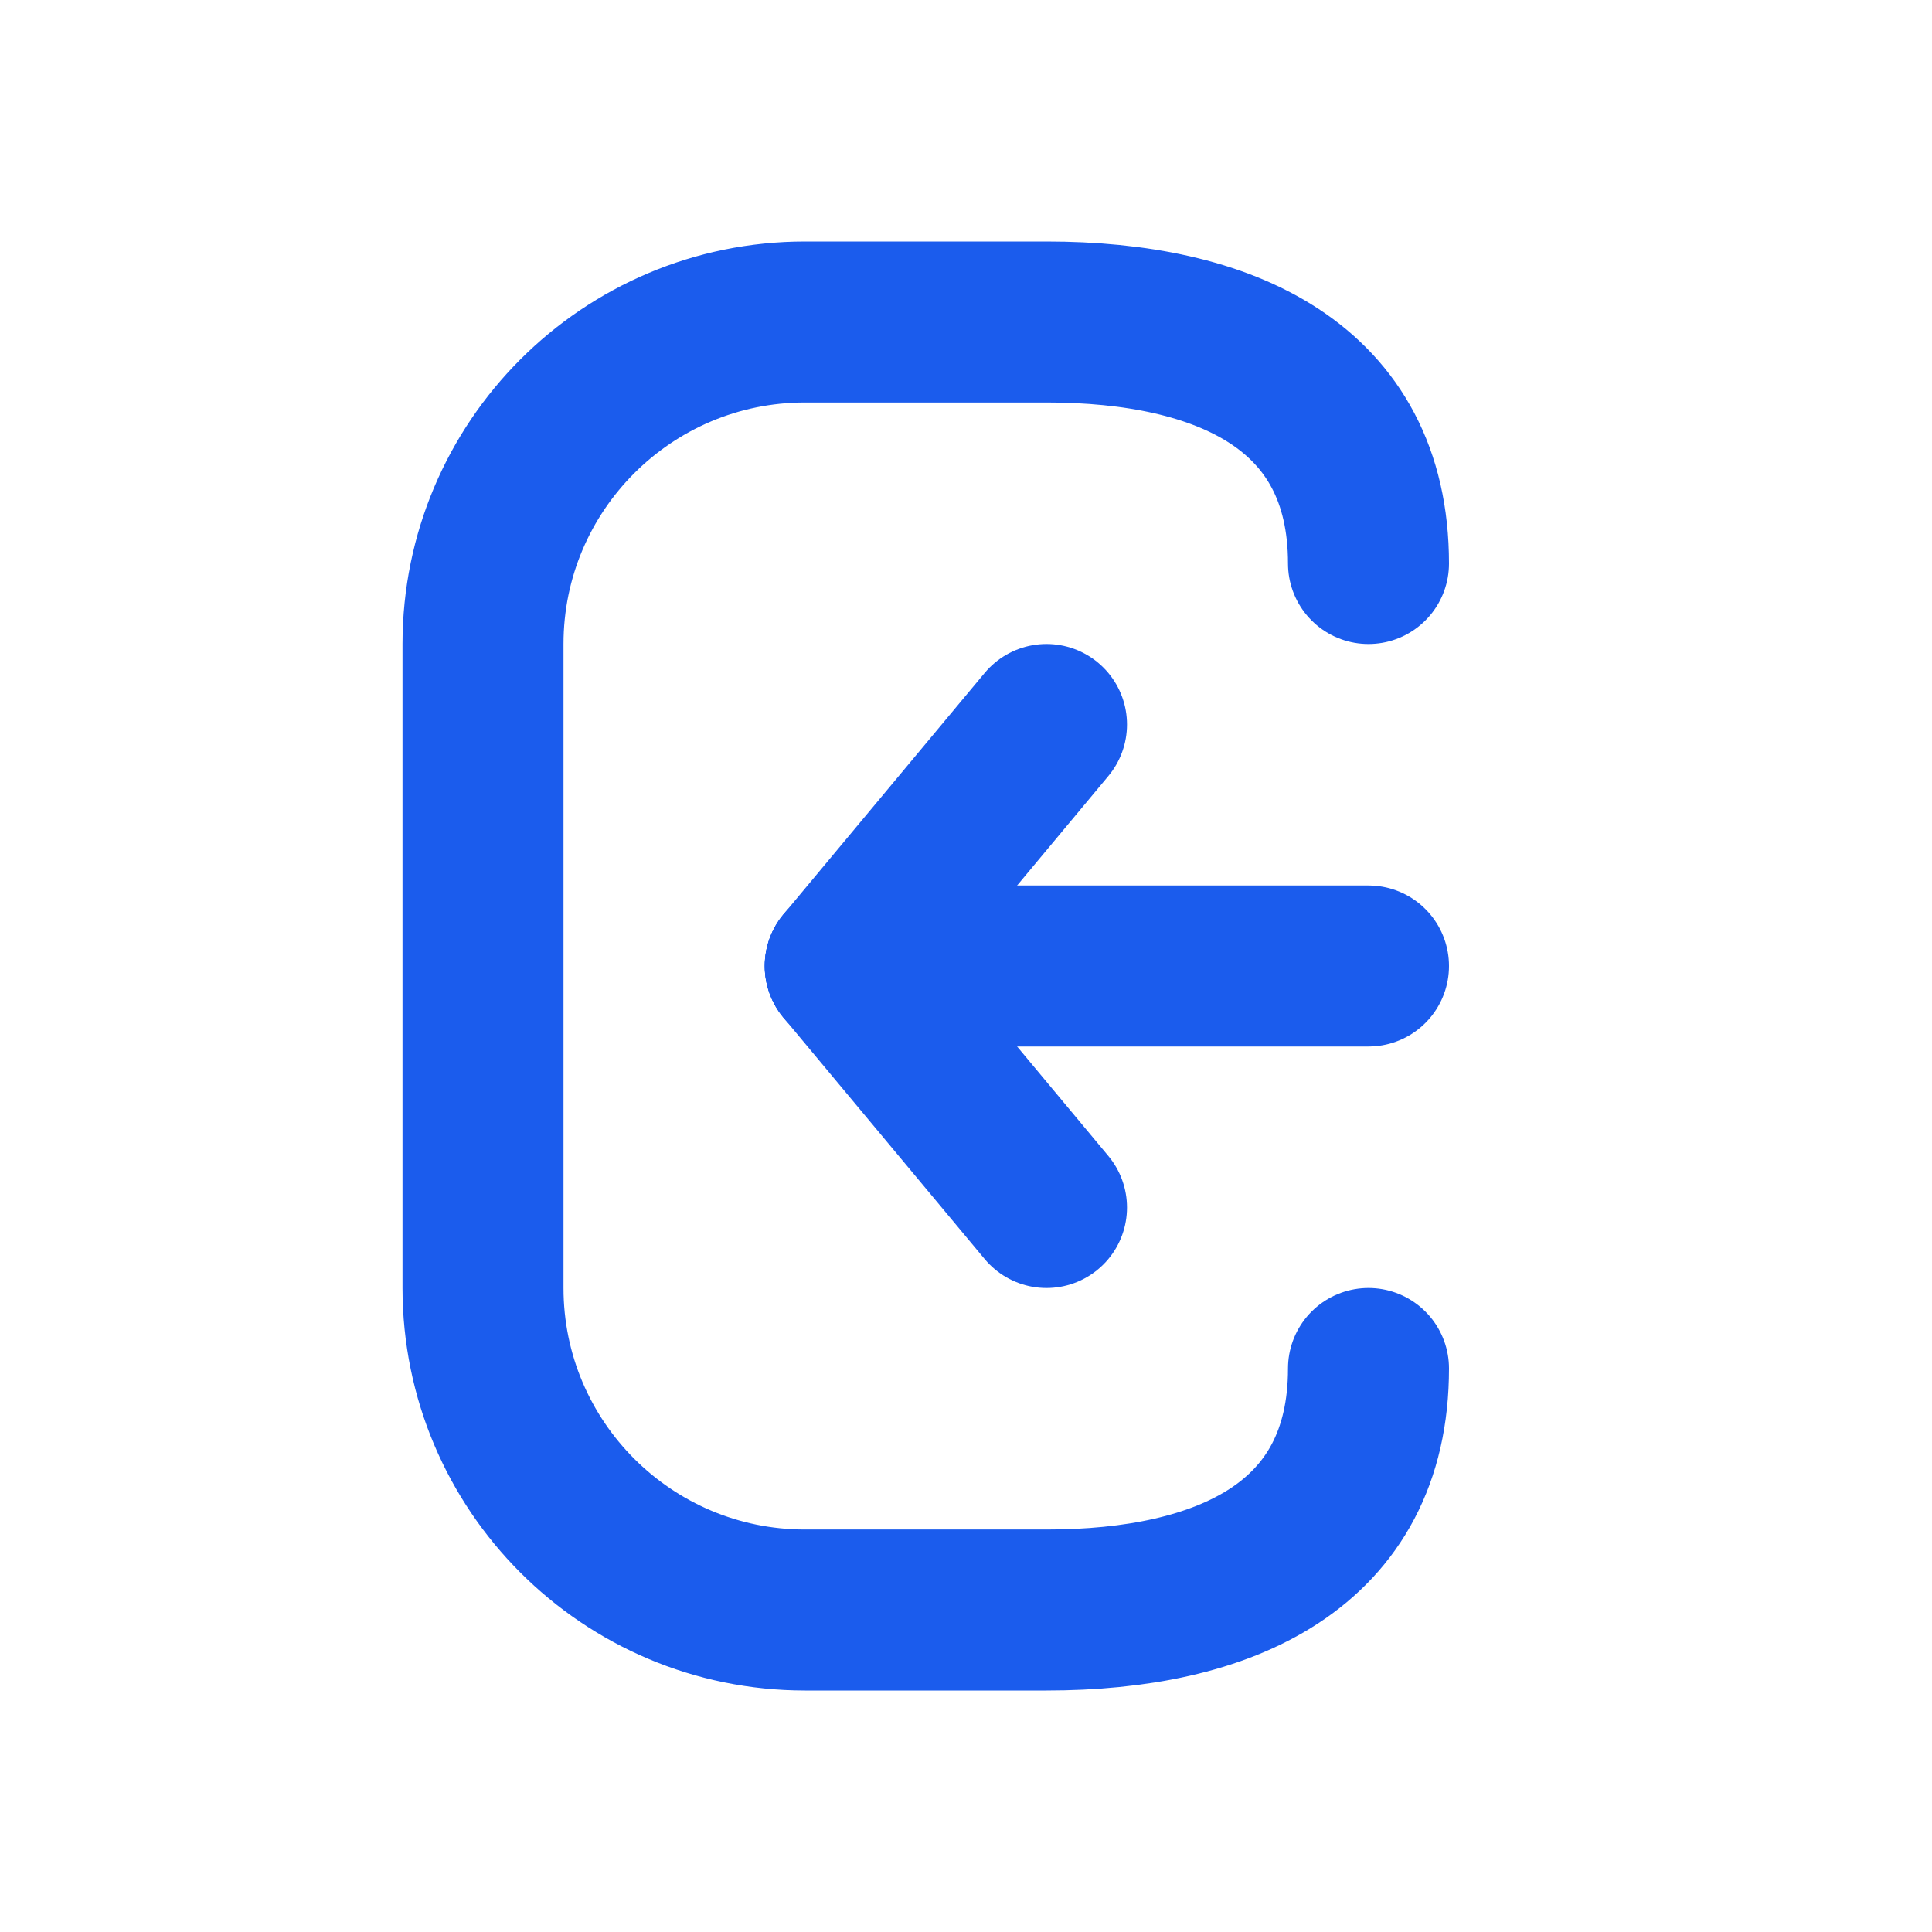 <?xml version="1.0" encoding="utf-8"?>
<!-- License: MIT. Made by hicon: https://hicon.me/ -->
<svg width="800px" height="800px" viewBox="0 0 24 24" fill="none" xmlns="http://www.w3.org/2000/svg">
<path d="M17 12L10.5 12" stroke="#1B5CED" stroke-width="2" stroke-linecap="round" stroke-linejoin="round"/>
<path d="M13 9L10.5 12" stroke="#1B5CED" stroke-width="2" stroke-linecap="round" stroke-linejoin="round"/>
<path d="M13 15L10.5 12" stroke="#1B5CED" stroke-width="2" stroke-linecap="round" stroke-linejoin="round"/>
<path d="M17 17C17 19.209 15.209 20 13 20H10C7.791 20 6 18.209 6 16V8C6 5.791 7.791 4 10 4H13C15.209 4 17 4.791 17 7" stroke="#1B5CED" stroke-width="2" stroke-linecap="round" stroke-linejoin="round"/>
</svg>